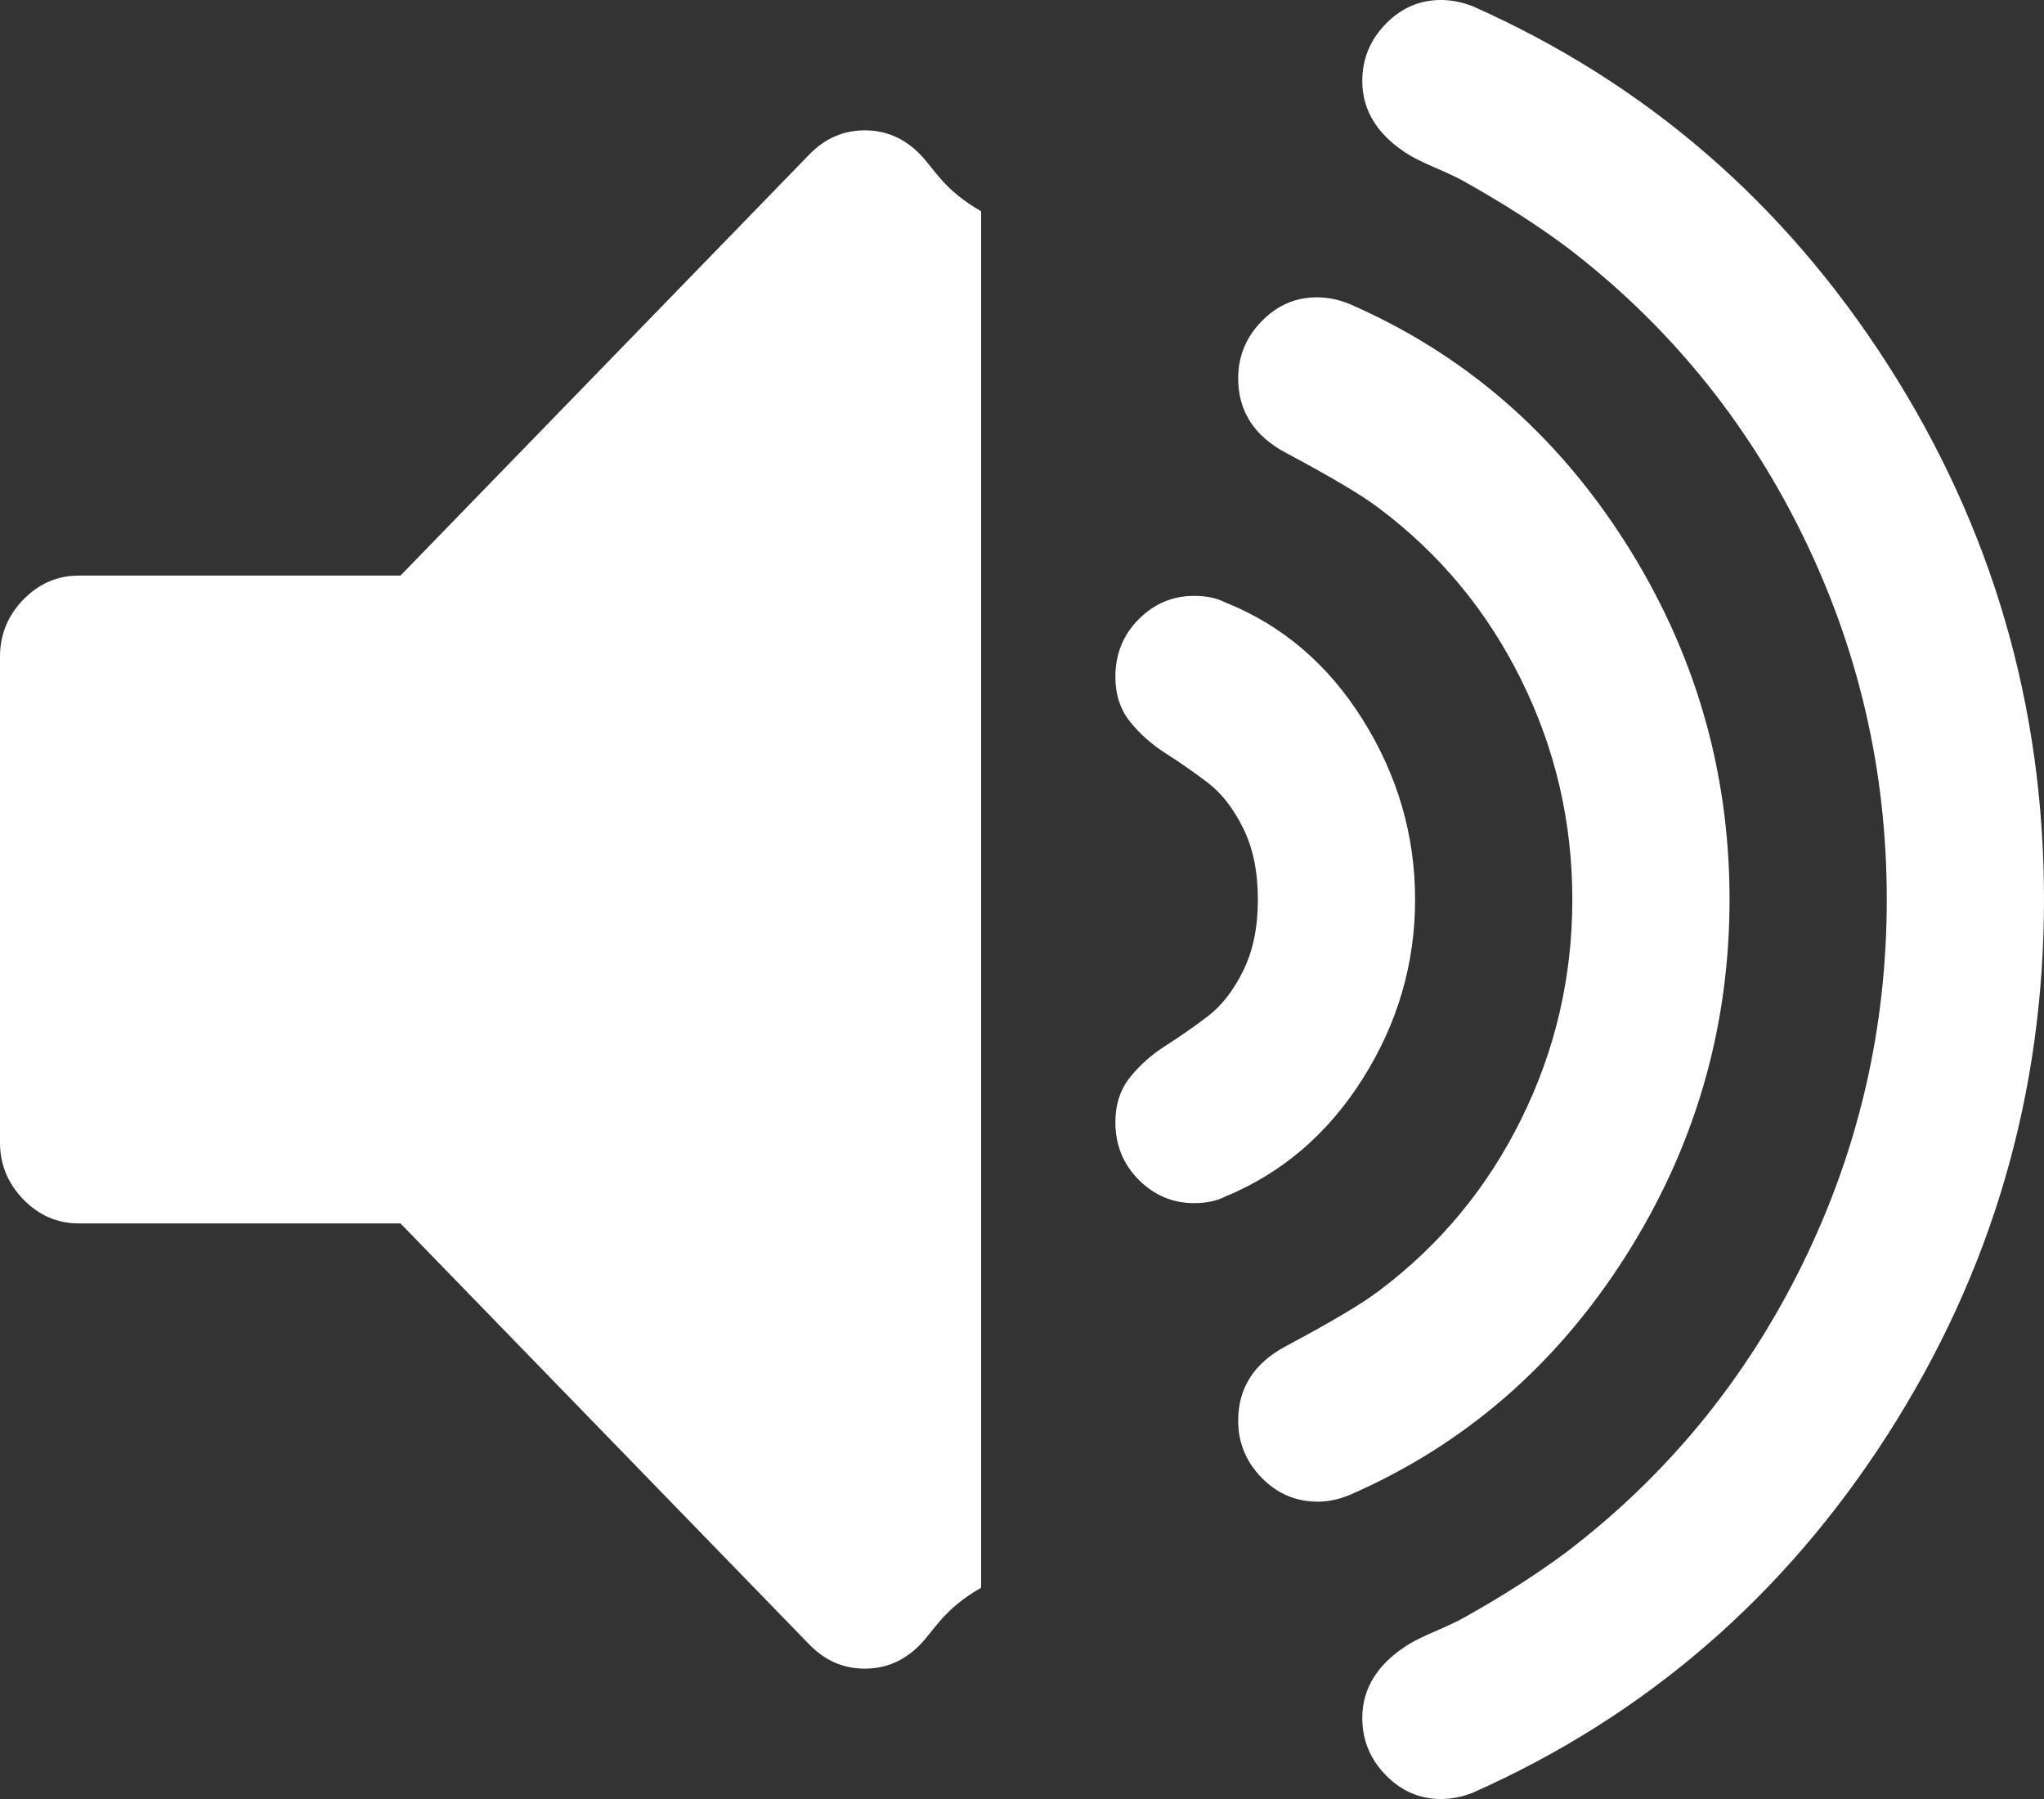 ﻿<?xml version="1.0" encoding="utf-8"?>
<svg version="1.1" xmlns:xlink="http://www.w3.org/1999/xlink" width="25px" height="22px" xmlns="http://www.w3.org/2000/svg">
  <rect width="100%" height="100%" fill="#333333" stroke="none"/>
  <g transform="matrix(1 0 0 1 -142 -782 )">
    <path d="M 11.253 1.887  C 11.443 2.083  11.538 2.316  12 2.584  L 12 19.416  C 11.538 19.684  11.443 19.917  11.253 20.113  C 11.063 20.308  10.837 20.406  10.577 20.406  C 10.317 20.406  10.091 20.308  9.901 20.113  L 4.898 14.961  L 0.962 14.961  C 0.701 14.961  0.476 14.863  0.285 14.667  C 0.095 14.471  0 14.239  0 13.97  L 0 8.03  C 0 7.761  0.095 7.529  0.285 7.333  C 0.476 7.137  0.701 7.039  0.962 7.039  L 4.898 7.039  L 9.901 1.887  C 10.091 1.692  10.317 1.594  10.577 1.594  C 10.837 1.594  11.063 1.692  11.253 1.887  Z M 16.669 8.803  C 17.095 9.484  17.308 10.216  17.308 11  C 17.308 11.784  17.095 12.514  16.669 13.189  C 16.243 13.865  15.68 14.347  14.979 14.636  C 14.879 14.687  14.754 14.713  14.603 14.713  C 14.343 14.713  14.118 14.618  13.927 14.427  C 13.737 14.236  13.642 14.001  13.642 13.723  C 13.642 13.506  13.702 13.323  13.822 13.174  C 13.942 13.024  14.088 12.895  14.258 12.787  C 14.428 12.679  14.598 12.56  14.769 12.431  C 14.939 12.302  15.084 12.117  15.204 11.874  C 15.325 11.632  15.385 11.34  15.385 11  C 15.385 10.66  15.325 10.368  15.204 10.126  C 15.084 9.883  14.939 9.698  14.769 9.569  C 14.598 9.44  14.428 9.321  14.258 9.213  C 14.088 9.105  13.942 8.976  13.822 8.826  C 13.702 8.677  13.642 8.494  13.642 8.277  C 13.642 7.999  13.737 7.764  13.927 7.573  C 14.118 7.382  14.343 7.287  14.603 7.287  C 14.754 7.287  14.879 7.313  14.979 7.364  C 15.68 7.643  16.243 8.122  16.669 8.803  Z M 19.877 6.629  C 20.728 7.965  21.154 9.422  21.154 11  C 21.154 12.578  20.728 14.035  19.877 15.371  C 19.025 16.706  17.899 17.678  16.496 18.287  C 16.366 18.338  16.241 18.364  16.121 18.364  C 15.85 18.364  15.62 18.266  15.43 18.07  C 15.239 17.874  15.144 17.642  15.144 17.374  C 15.144 16.972  15.34 16.668  15.73 16.461  C 16.291 16.162  16.672 15.935  16.872 15.781  C 17.613 15.224  18.192 14.525  18.607 13.684  C 19.023 12.844  19.231 11.949  19.231 11  C 19.231 10.051  19.023 9.156  18.607 8.316  C 18.192 7.475  17.613 6.776  16.872 6.219  C 16.672 6.065  16.291 5.838  15.73 5.539  C 15.34 5.332  15.144 5.028  15.144 4.626  C 15.144 4.358  15.239 4.126  15.43 3.93  C 15.62 3.734  15.845 3.636  16.106 3.636  C 16.236 3.636  16.366 3.662  16.496 3.713  C 17.899 4.322  19.025 5.294  19.877 6.629  Z M 23.092 4.463  C 24.364 6.449  25 8.628  25 11  C 25 13.372  24.364 15.551  23.092 17.537  C 21.82 19.522  20.127 20.984  18.014 21.923  C 17.884 21.974  17.753 22  17.623 22  C 17.363 22  17.137 21.902  16.947 21.706  C 16.757 21.51  16.662 21.278  16.662 21.01  C 16.662 20.639  16.857 20.334  17.248 20.097  C 17.318 20.056  17.43 20.002  17.586 19.935  C 17.741 19.868  17.854 19.813  17.924 19.772  C 18.384 19.514  18.795 19.251  19.156 18.983  C 20.388 18.045  21.349 16.874  22.04 15.471  C 22.731 14.068  23.077 12.578  23.077 11  C 23.077 9.422  22.731 7.932  22.04 6.529  C 21.349 5.126  20.388 3.955  19.156 3.017  C 18.795 2.749  18.384 2.486  17.924 2.228  C 17.854 2.187  17.741 2.132  17.586 2.065  C 17.43 1.998  17.318 1.944  17.248 1.903  C 16.857 1.666  16.662 1.361  16.662 0.99  C 16.662 0.722  16.757 0.49  16.947 0.294  C 17.137 0.098  17.363 0  17.623 0  C 17.753 0  17.884 0.026  18.014 0.077  C 20.127 1.016  21.82 2.478  23.092 4.463  Z " fill-rule="nonzero" fill="#ffffff" stroke="none" transform="matrix(1 0 0 1 142 782 )" />
  </g>
</svg>